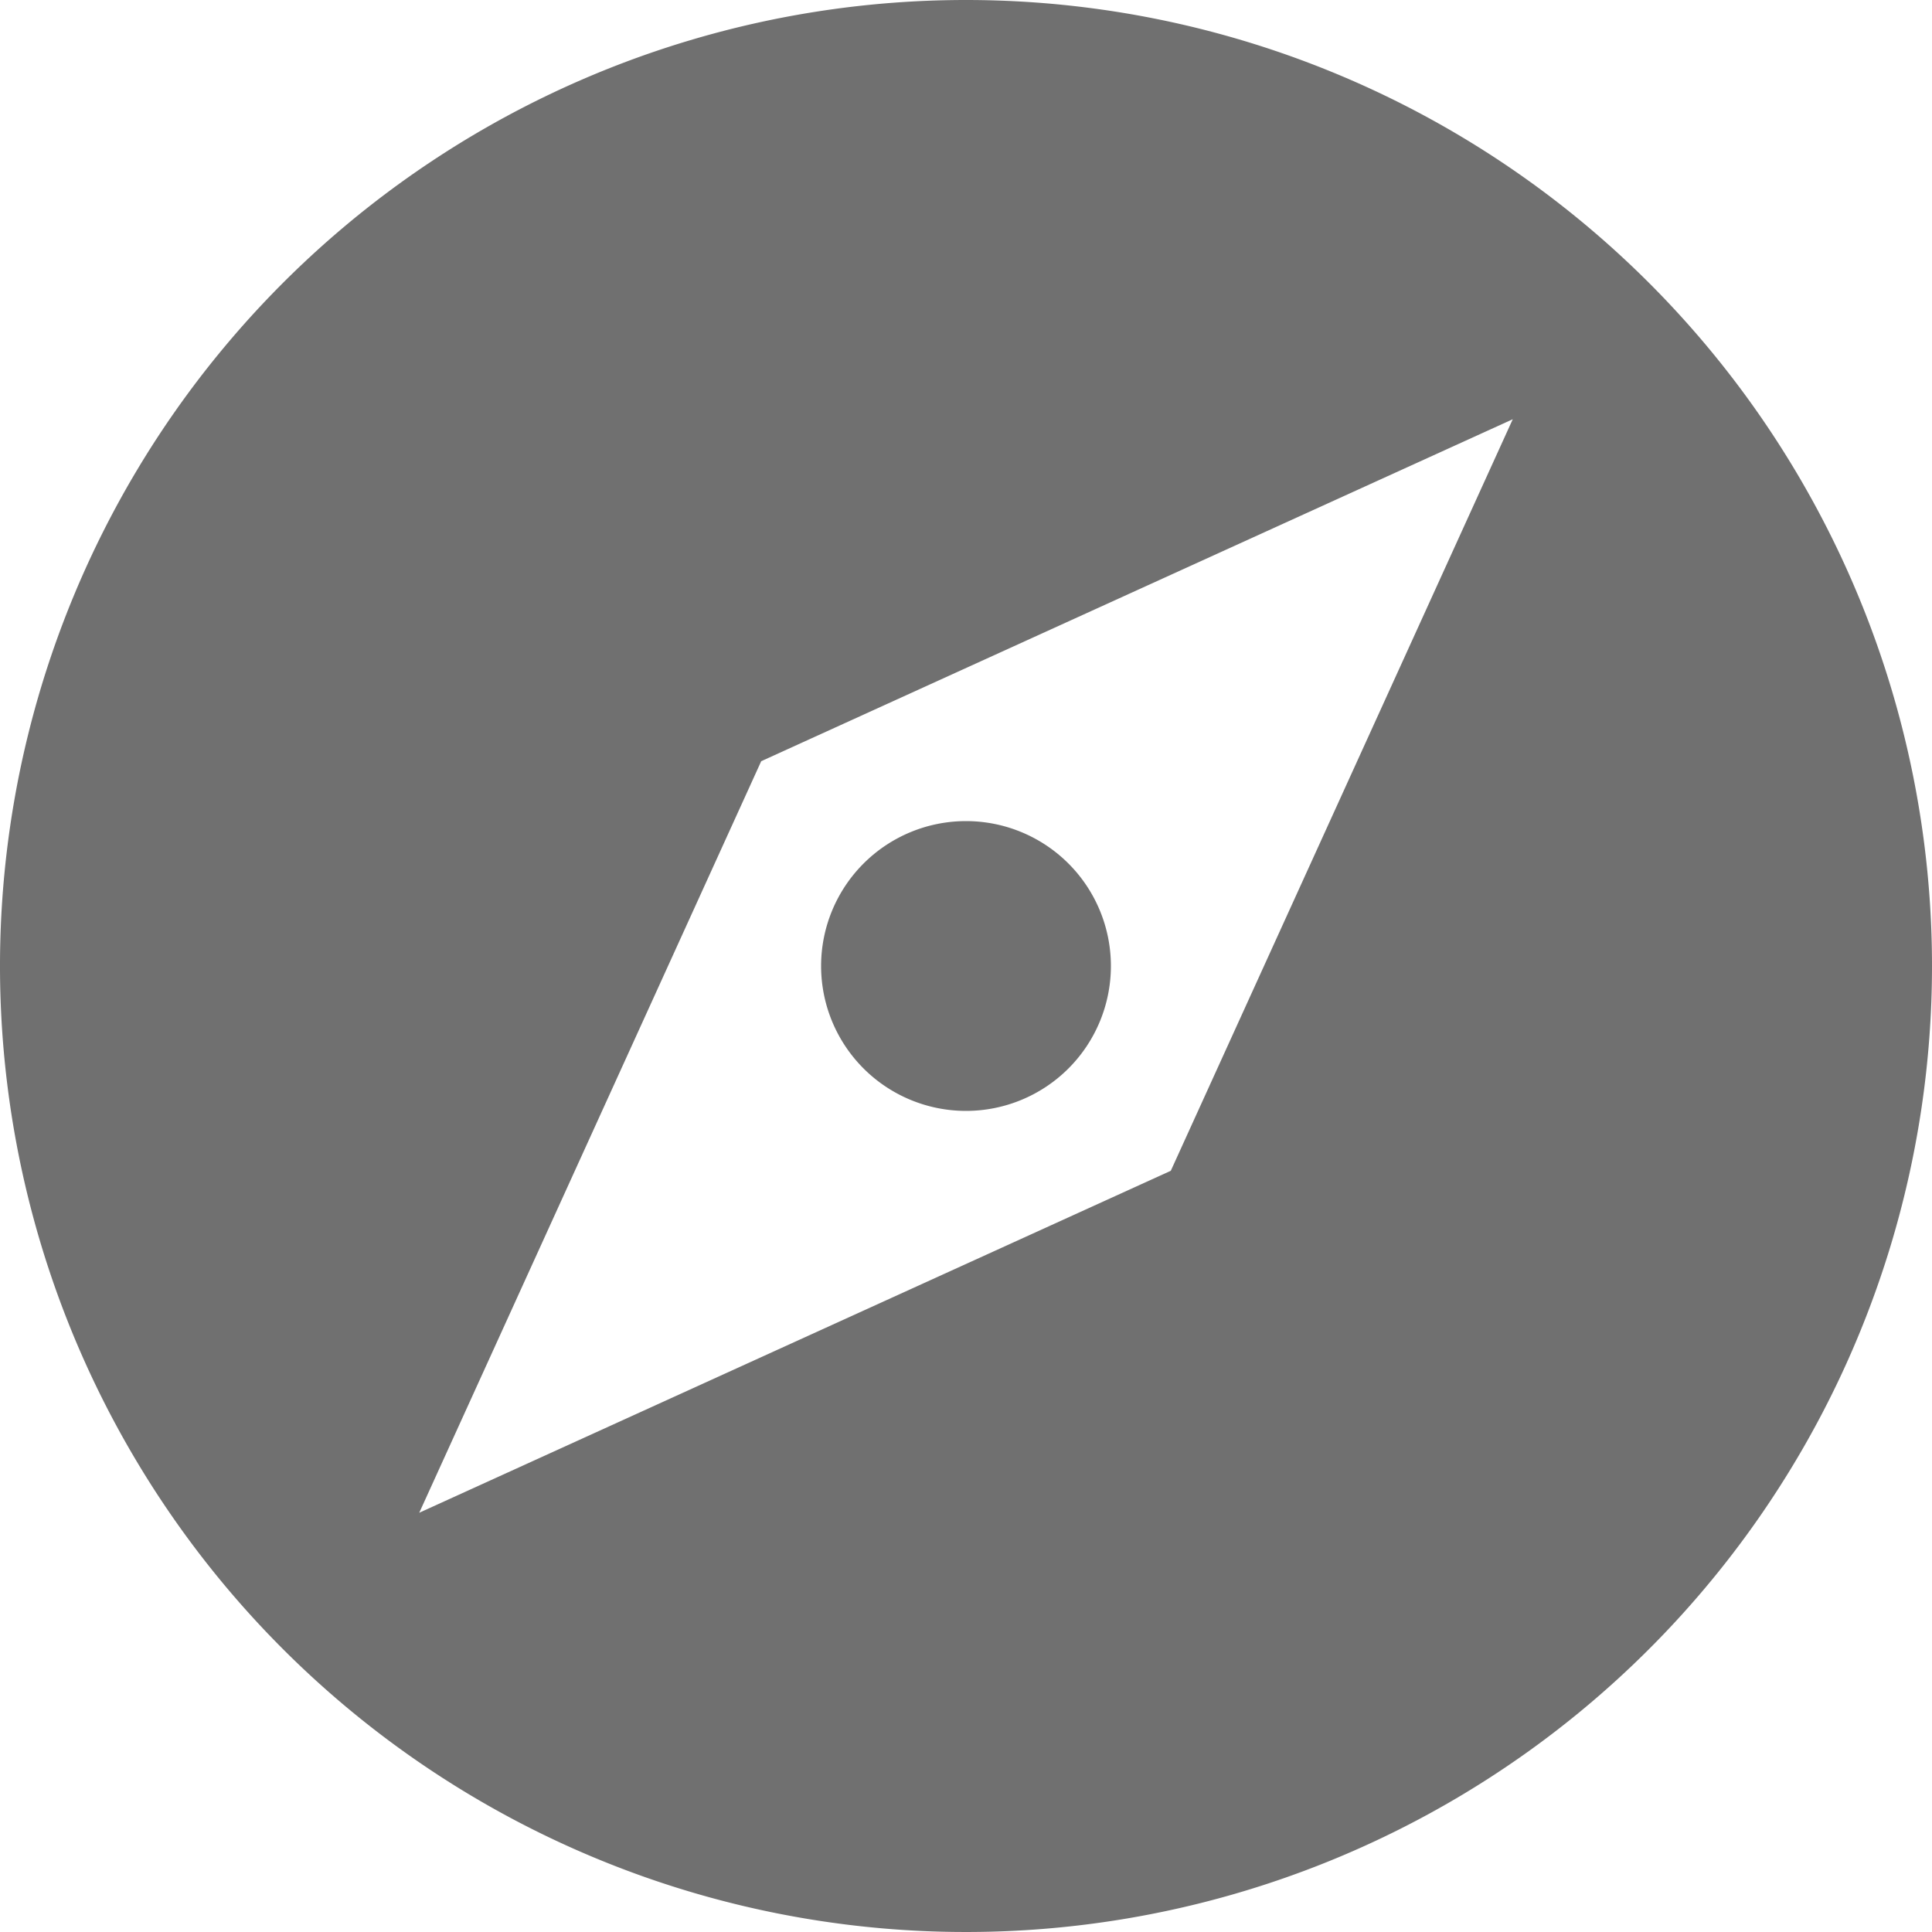 <?xml version="1.0" standalone="no"?><!DOCTYPE svg PUBLIC "-//W3C//DTD SVG 1.1//EN" "http://www.w3.org/Graphics/SVG/1.1/DTD/svg11.dtd"><svg t="1592403102380" class="icon" viewBox="0 0 1024 1024" version="1.1" xmlns="http://www.w3.org/2000/svg" p-id="7239" xmlns:xlink="http://www.w3.org/1999/xlink" width="200" height="200"><defs><style type="text/css"></style></defs><path d="M512 0a512 512 0 1 0 512 512A512 512 0 0 0 512 0z m108.544 620.544l-398.336 181.248 181.248-398.336 398.336-181.248z" p-id="7240" fill="#707070"></path><path d="M512 512m-76.8 0a76.8 76.8 0 1 0 153.6 0 76.8 76.8 0 1 0-153.6 0Z" p-id="7241" fill="#707070"></path></svg>